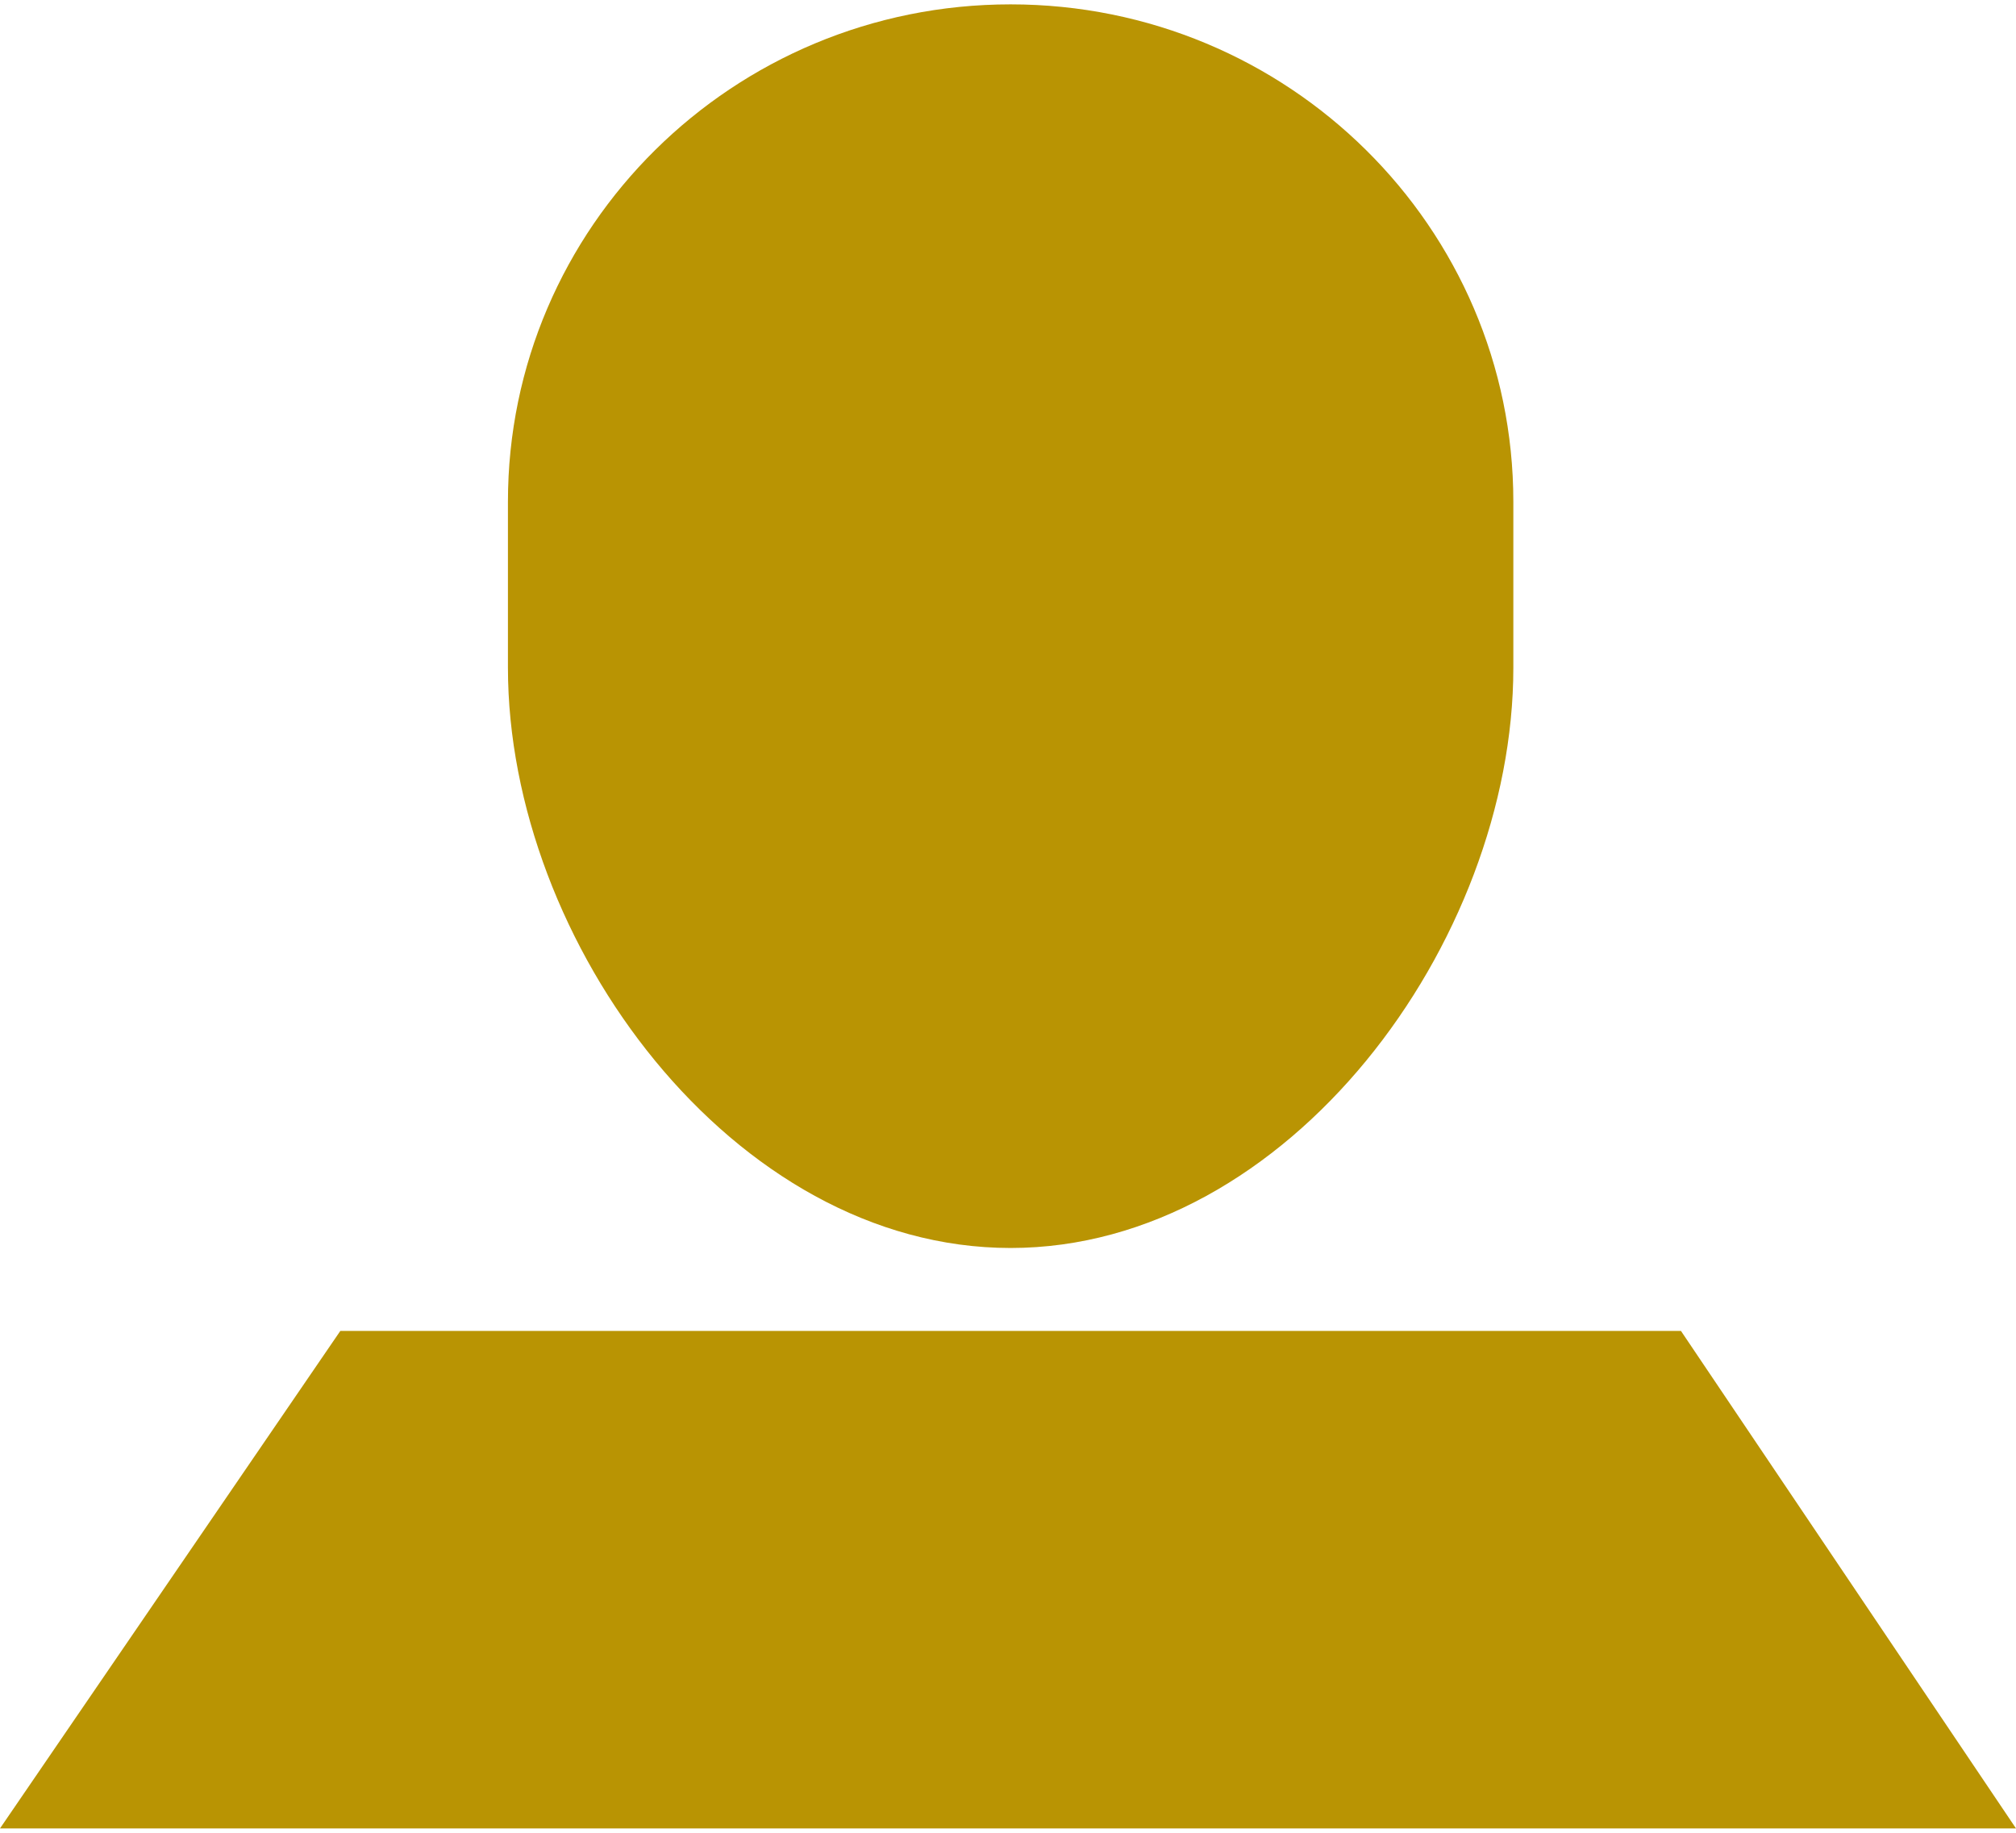 <svg xmlns="http://www.w3.org/2000/svg" width="22" height="20" viewBox="2 2 21 19" fill="#b99403"><path fill="#B99403" paint-order="stroke fill markers" fill-rule="evenodd" d="M2 21l3.545-5.182H19.51L23 21H2zm10.527-6.046c-2.892 0-5.236-3.183-5.236-6.045V7.182C7.29 4.32 9.635 2 12.527 2s5.237 2.32 5.237 5.182v1.727c0 2.862-2.345 6.045-5.237 6.045z"/>
</svg>
